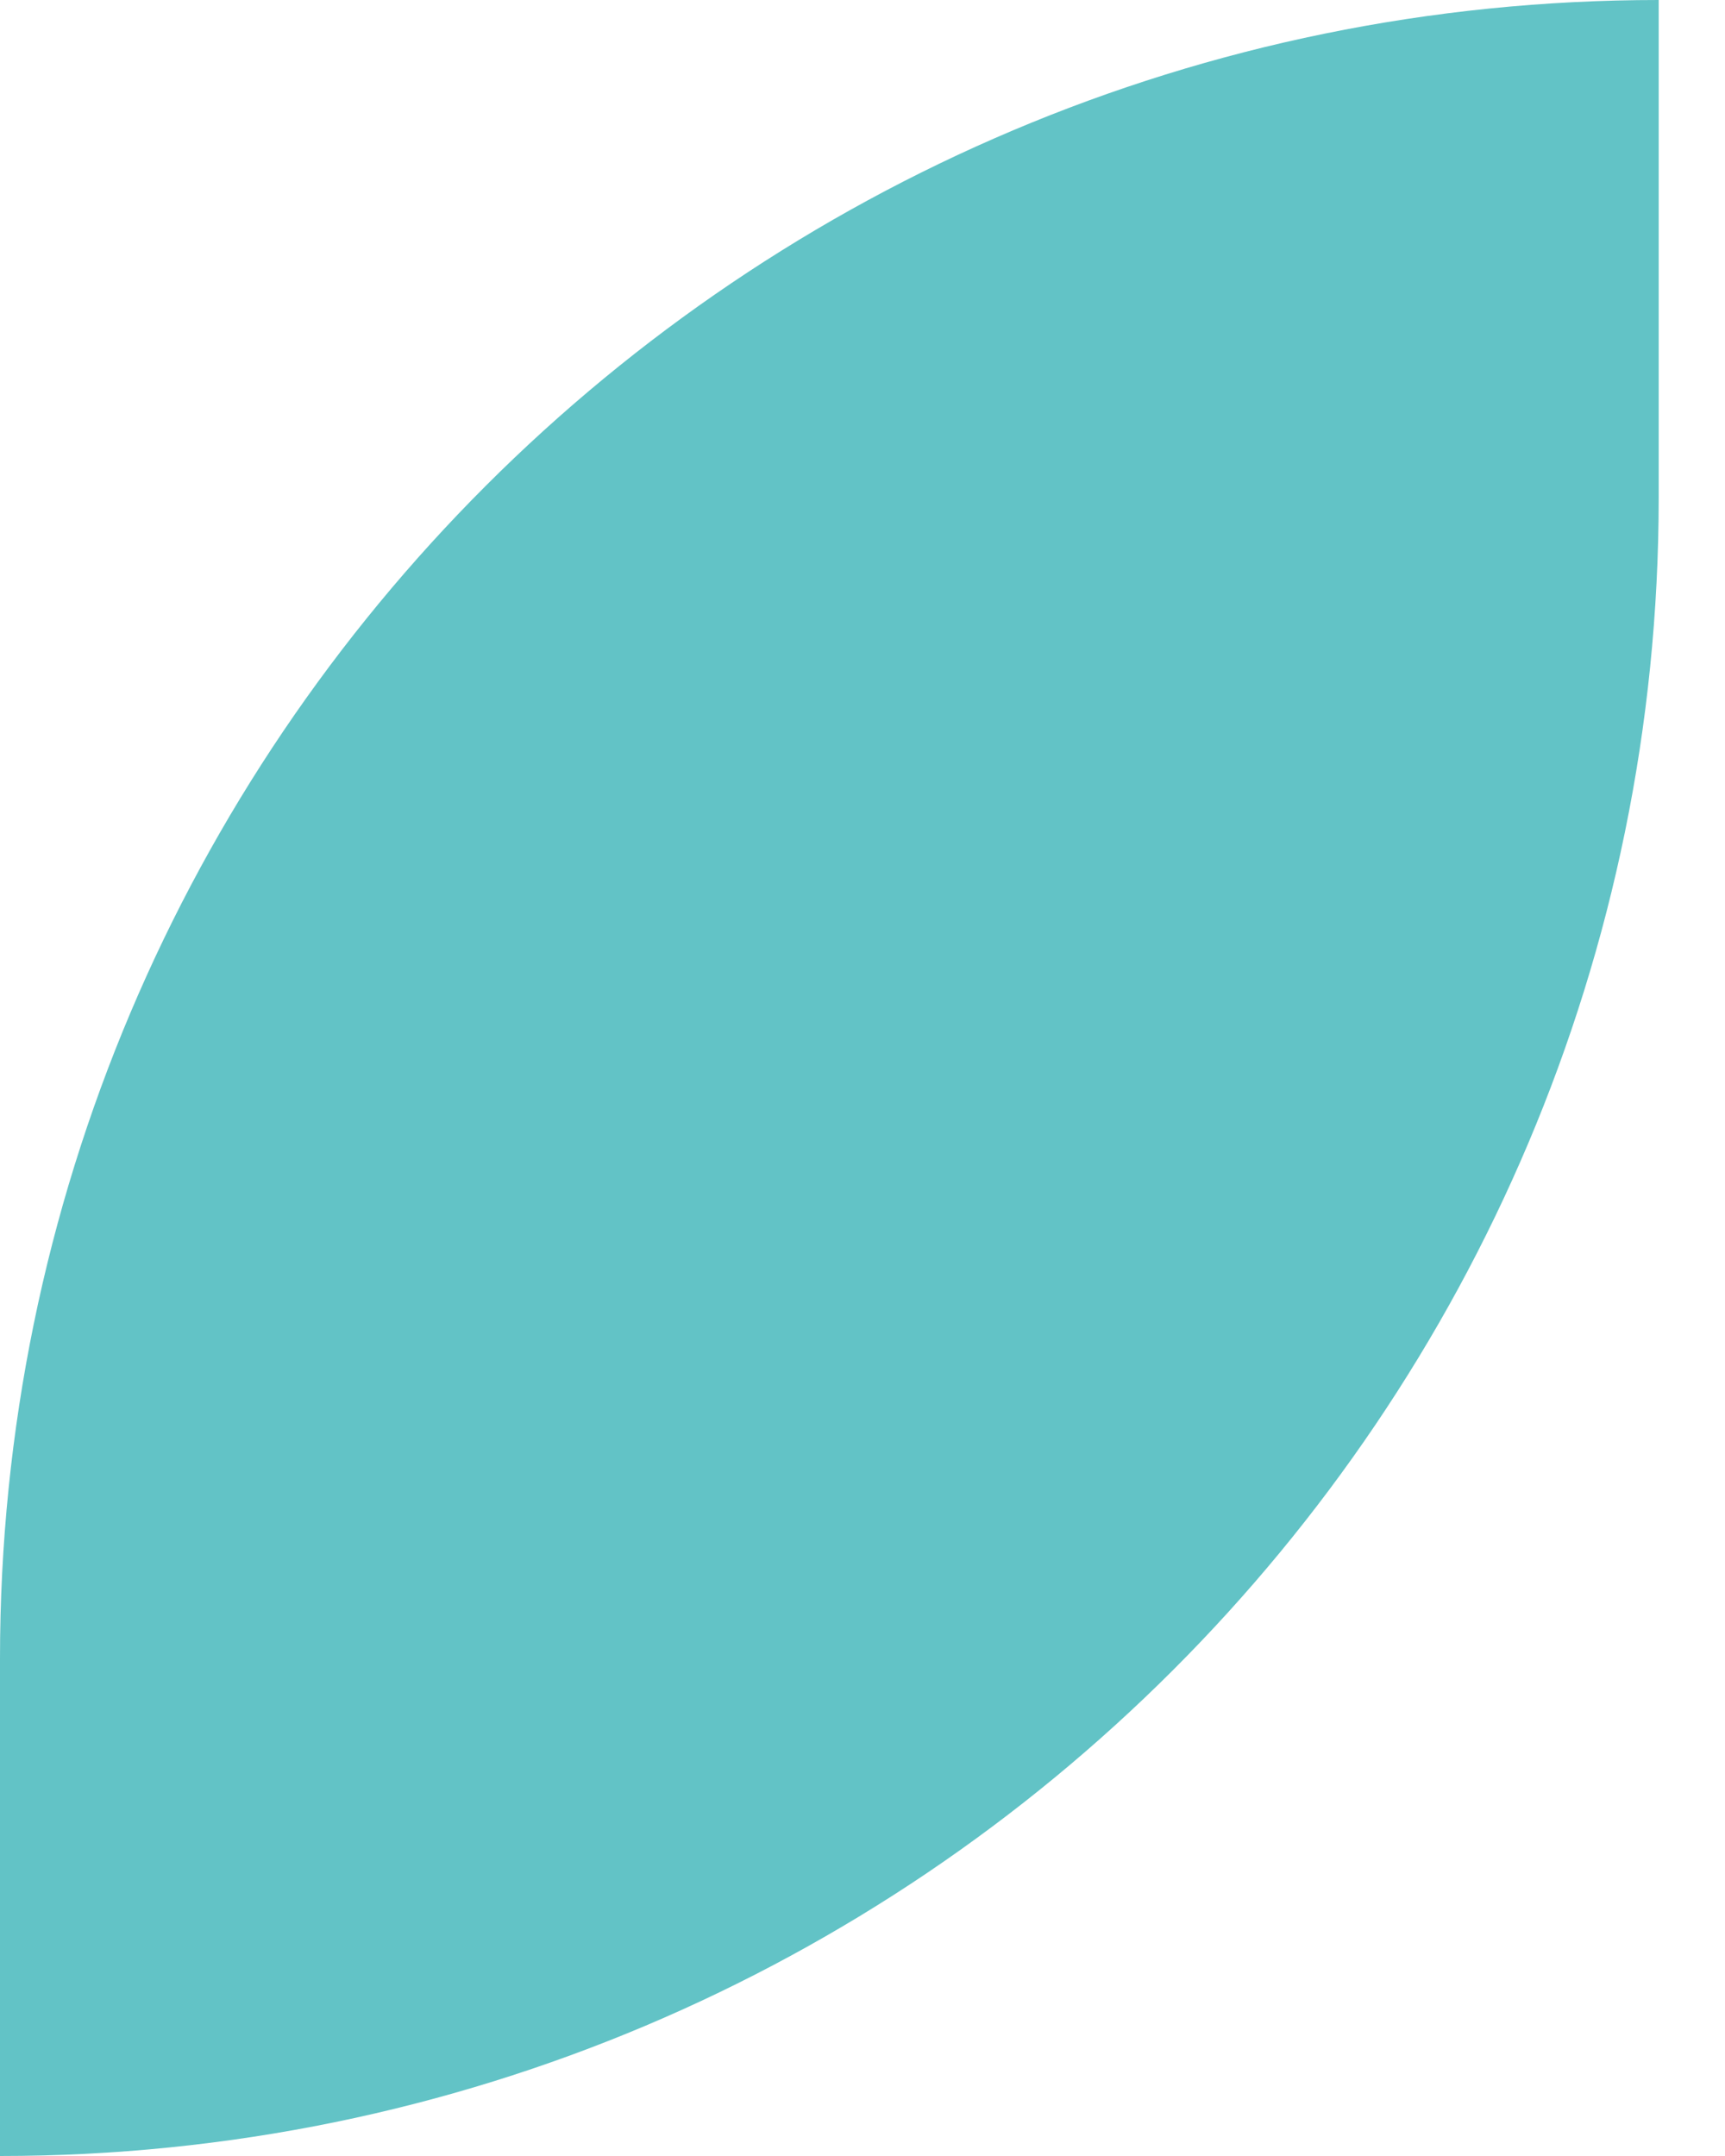 <svg width="16" height="20" viewBox="0 0 16 20" fill="none" xmlns="http://www.w3.org/2000/svg">
<path d="M0 15.385C0 6.888 6.888 0 15.385 0V4.615C15.385 13.112 8.497 20 0 20V15.385Z" fill="#62C3C6"/>
</svg>

